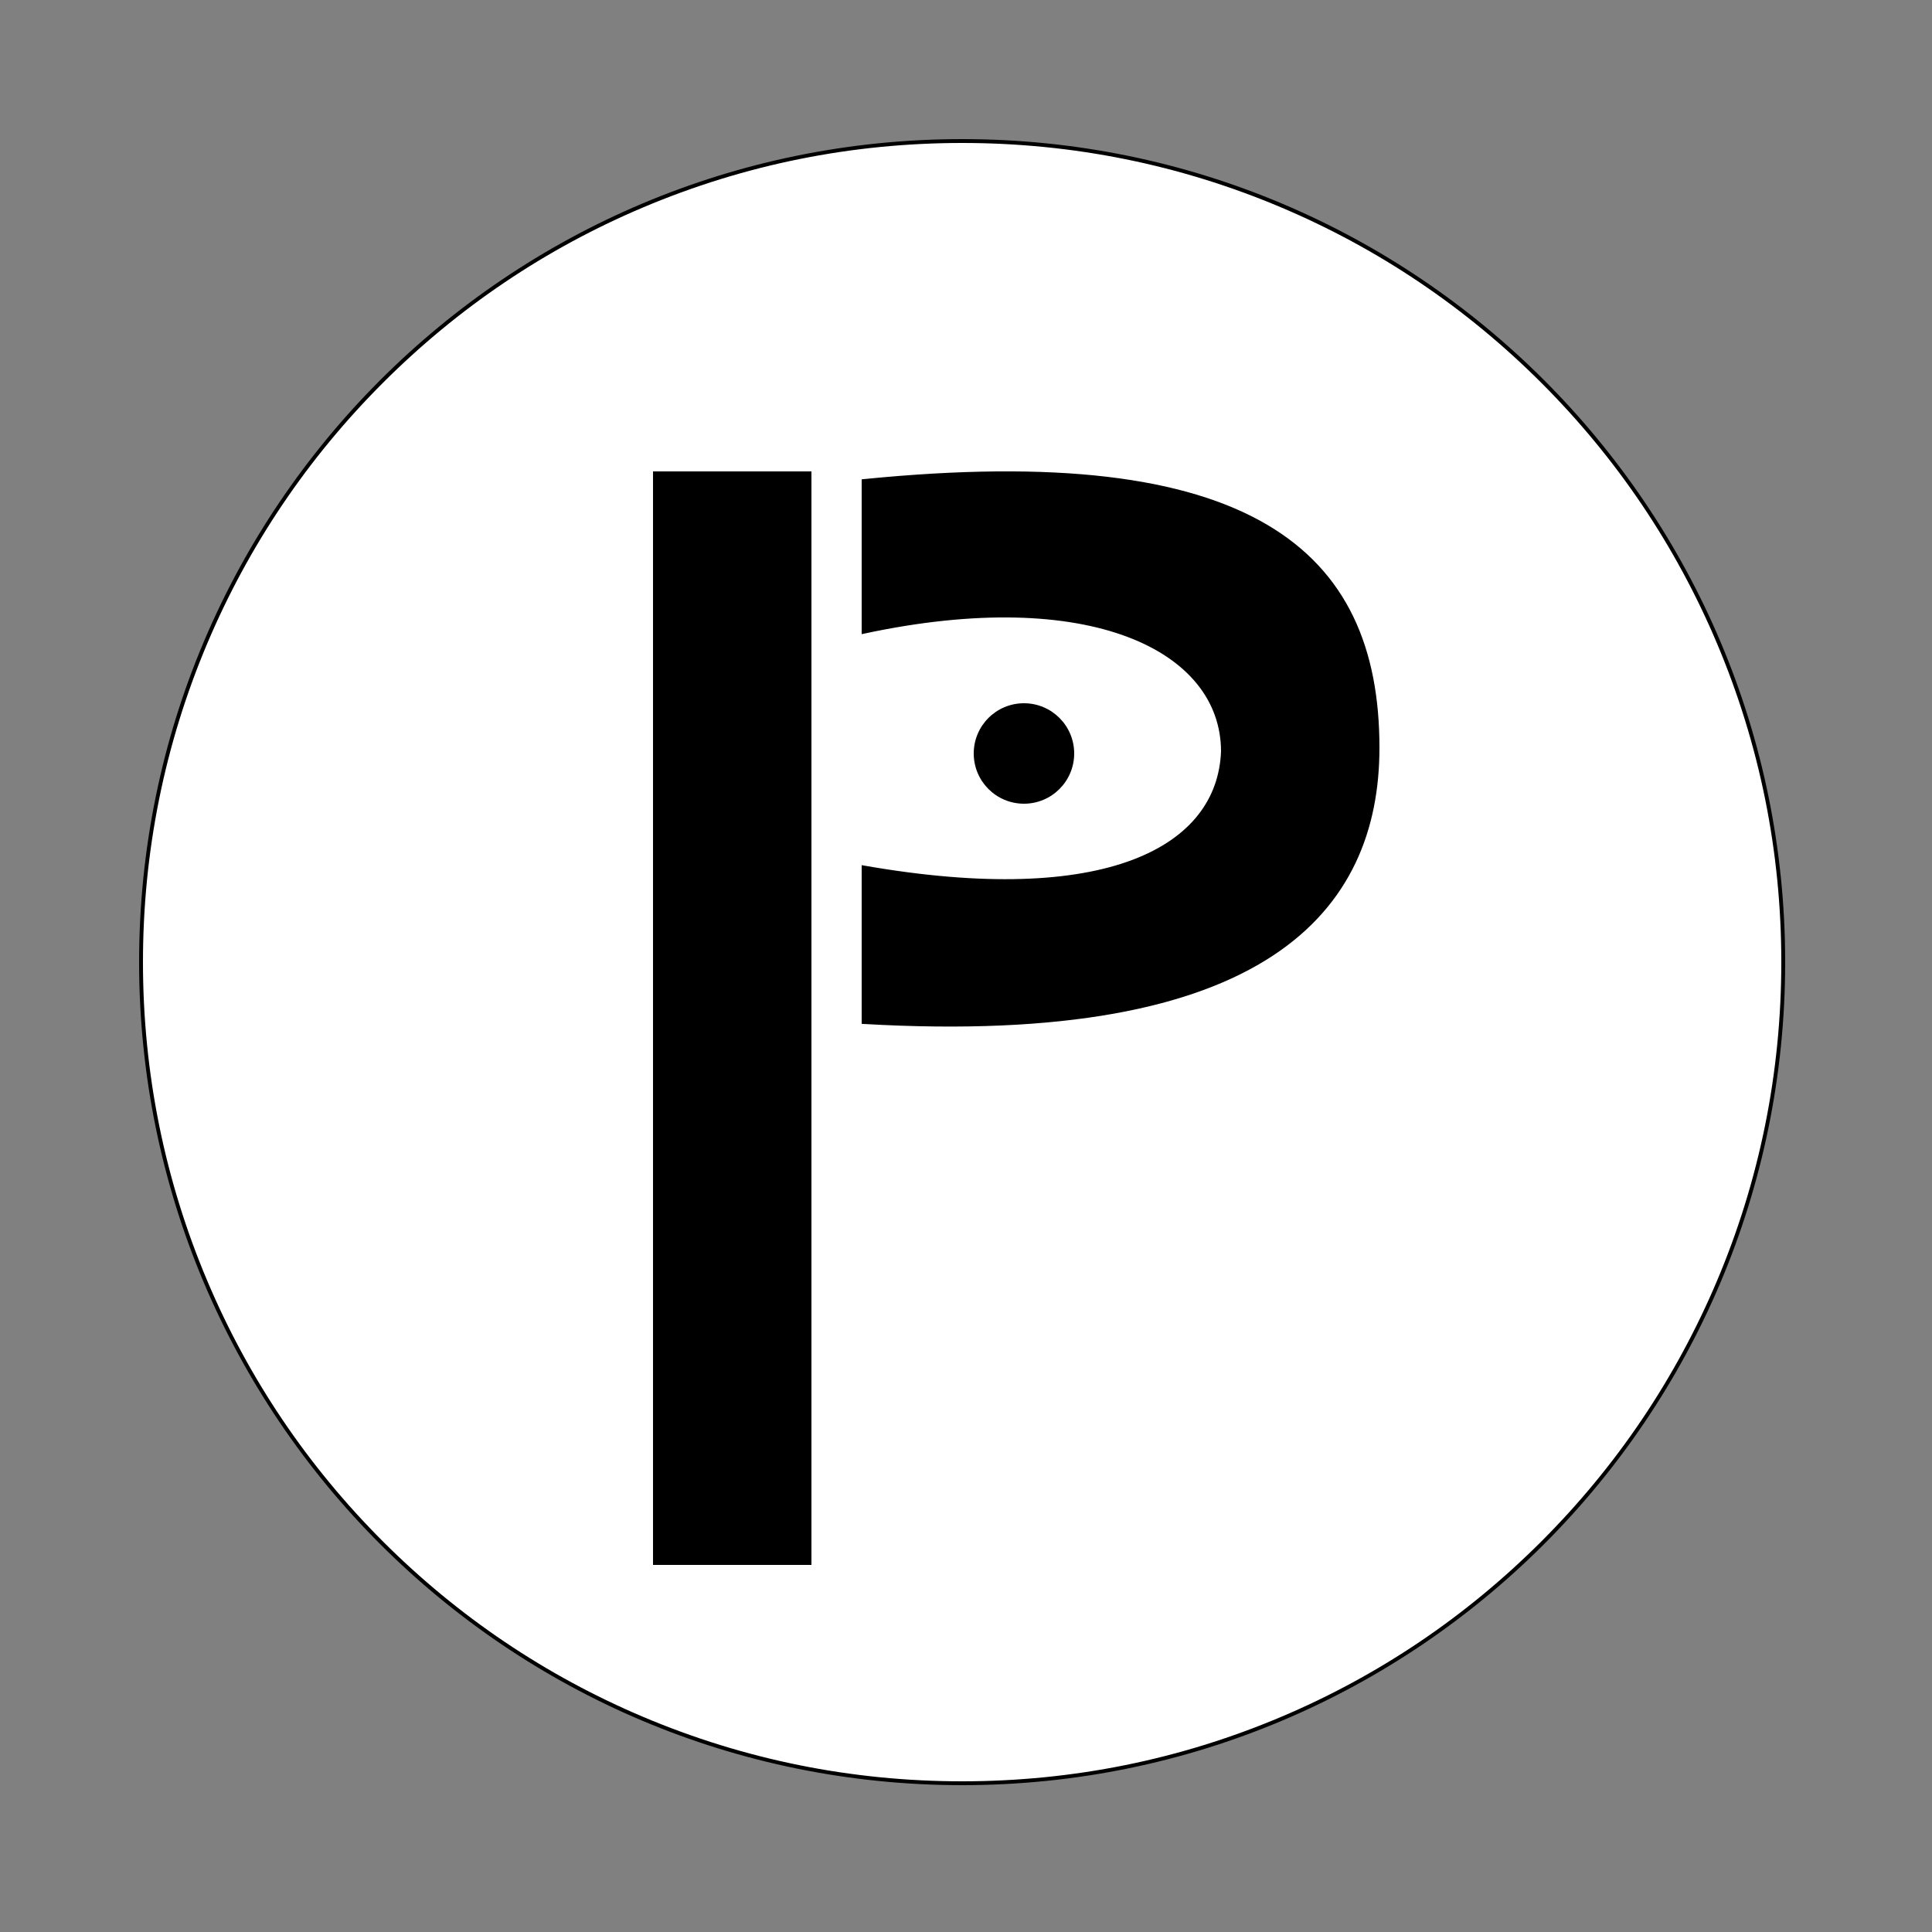 <?xml version="1.0" encoding="utf-8"?>
<!-- Generator: Adobe Illustrator 25.2.1, SVG Export Plug-In . SVG Version: 6.00 Build 0)  -->
<svg version="1.1" xmlns="http://www.w3.org/2000/svg" xmlns:xlink="http://www.w3.org/1999/xlink" x="0px" y="0px"
	 viewBox="0 0 500 500" style="enable-background:new 0 0 500 500;" xml:space="preserve">
<rect x="0" y="0" width="500" height="500" fill="#808080" stroke="none"/>
<style type="text/css">
	.st0{display:none;}
	.st1{display:inline;}
	.st2{fill:#FFFFFF;}
	.st3{clip-path:url(#SVGID_2_);}
	.st4{display:inline;fill:#FFFFFF;stroke:#000000;stroke-miterlimit:10;}
	.st5{fill:url(#SVGID_3_);}
	.st6{fill:url(#SVGID_4_);}
	.st7{fill:url(#SVGID_5_);}
	.st8{fill:url(#SVGID_6_);stroke:#000000;stroke-miterlimit:10;}
</style>
<g id="图层_11" class="st0">
	<g class="st1">
		<circle class="st2" cx="249" cy="249" r="212.5"/>
		<path d="M249,37c28.62,0,56.38,5.61,82.52,16.66c25.24,10.68,47.92,25.96,67.39,45.43c19.47,19.47,34.76,42.14,45.43,67.39
			C455.39,192.62,461,220.38,461,249s-5.61,56.38-16.66,82.52c-10.68,25.24-25.96,47.92-45.43,67.39
			c-19.47,19.47-42.14,34.76-67.39,45.43C305.38,455.39,277.62,461,249,461s-56.38-5.61-82.52-16.66
			c-25.24-10.68-47.92-25.96-67.39-45.43c-19.47-19.47-34.76-42.14-45.43-67.39C42.61,305.38,37,277.62,37,249
			s5.61-56.38,16.66-82.52c10.68-25.24,25.96-47.92,45.43-67.39c19.47-19.47,42.14-34.76,67.39-45.43C192.62,42.61,220.38,37,249,37
			 M249,36C131.36,36,36,131.36,36,249s95.36,213,213,213s213-95.36,213-213S366.64,36,249,36L249,36z"/>
	</g>
</g>
<g id="图层_11_x5F_复制" class="st0">
</g>
<g id="图层_1" class="st0">
	<g class="st1">
		<rect x="169.5" y="122.5" class="st2" width="40" height="282"/>
		<path d="M209,123v281h-39V123H209 M210,122h-41v283h41V122L210,122z"/>
	</g>
</g>
<g id="图层_1_x5F_复制" class="st0">
</g>
<g id="图层_5" class="st0">
	<g class="st1">
		<g>
			<defs>
				<circle id="SVGID_1_" cx="265" cy="195" r="13"/>
			</defs>
			<clipPath id="SVGID_2_">
				<use xlink:href="#SVGID_1_"  style="overflow:visible;"/>
			</clipPath>
			<g class="st3">
			</g>
		</g>
		<path d="M265,183c6.62,0,12,5.38,12,12s-5.38,12-12,12s-12-5.38-12-12S258.38,183,265,183 M265,182c-7.18,0-13,5.82-13,13
			s5.82,13,13,13c7.18,0,13-5.82,13-13S272.18,182,265,182L265,182z"/>
	</g>
</g>
<g id="图层_10" class="st0">
	<g class="st1">
		<circle class="st2" cx="265" cy="195" r="12.5"/>
		<path d="M265,183c6.62,0,12,5.38,12,12s-5.38,12-12,12s-12-5.38-12-12S258.38,183,265,183 M265,182c-7.18,0-13,5.82-13,13
			s5.82,13,13,13s13-5.82,13-13S272.18,182,265,182L265,182z"/>
	</g>
</g>
<g id="图层_6" class="st0">
	<g class="st1">
		<rect x="65.5" y="122.5" class="st2" width="282" height="40"/>
		<path d="M347,123v39H66v-39H347 M348,122H65v41h283V122L348,122z"/>
	</g>
	<g class="st1">
		<rect x="65.5" y="222.5" class="st2" width="282" height="40"/>
		<path d="M347,223v39H66v-39H347 M348,222H65v41h283V222L348,222z"/>
	</g>
	<g id="图层_8" class="st1">
	</g>
</g>
<g id="图层_7" class="st0">
</g>
<g id="图层_3" class="st0">
	<path class="st4" d="M221,122v36.98l101,33.52c-3.72,9.19-101,70.5-101,70.5c68.93,0.35,119.77-18.39,139-70.5
		C347.61,145.9,298.91,124.01,221,122l0.5,26"/>
</g>
<g id="图层_4" class="st0">
	<path class="st4" d="M223.5,124.5c100-10,133,18,133,69c0,42-29,77-133,71v-40c63,11,92-5,93-30c0-26.43-34.33-43.57-93-31V124.5z"
		/>
</g>
<g id="图层_4_x5F_复制">
	<g>
		<linearGradient id="SVGID_3_" gradientUnits="userSpaceOnUse" x1="36.5" y1="249" x2="461.5" y2="249">
			<stop  offset="1" style="stop-color:#FFFFFF"/>
			<stop  offset="1" style="stop-color:#000000"/>
		</linearGradient>
		<circle class="st5" cx="249" cy="249" r="212.5"/>
		<path d="M249,37c28.62,0,56.38,5.61,82.52,16.66c25.24,10.68,47.92,25.96,67.39,45.43c19.47,19.47,34.76,42.14,45.43,67.39
			C455.39,192.62,461,220.38,461,249s-5.61,56.38-16.66,82.52c-10.68,25.24-25.96,47.92-45.43,67.39
			c-19.47,19.47-42.14,34.76-67.39,45.43C305.38,455.39,277.62,461,249,461s-56.38-5.61-82.52-16.66
			c-25.24-10.68-47.92-25.96-67.39-45.43c-19.47-19.47-34.76-42.14-45.43-67.39C42.61,305.38,37,277.62,37,249
			s5.61-56.38,16.66-82.52c10.68-25.24,25.96-47.92,45.43-67.39c19.47-19.47,42.14-34.76,67.39-45.43C192.62,42.61,220.38,37,249,37
			 M249,36C131.36,36,36,131.36,36,249s95.36,213,213,213s213-95.36,213-213S366.64,36,249,36L249,36z"/>
	</g>
	<g>
		<linearGradient id="SVGID_4_" gradientUnits="userSpaceOnUse" x1="169.5" y1="263.5" x2="209.5" y2="263.5">
			<stop  offset="0" style="stop-color:#FFFFFF"/>
			<stop  offset="0" style="stop-color:#000000"/>
		</linearGradient>
		<rect x="169.5" y="122.5" class="st6" width="40" height="282"/>
		<path d="M209,123v281h-39V123H209 M210,122h-41v283h41V122L210,122z"/>
	</g>
	<g>
		<linearGradient id="SVGID_5_" gradientUnits="userSpaceOnUse" x1="252.5" y1="195" x2="277.5" y2="195">
			<stop  offset="0" style="stop-color:#FFFFFF"/>
			<stop  offset="0" style="stop-color:#000000"/>
		</linearGradient>
		<circle class="st7" cx="265" cy="195" r="12.5"/>
		<path d="M265,183c6.62,0,12,5.38,12,12s-5.38,12-12,12s-12-5.38-12-12S258.38,183,265,183 M265,182c-7.18,0-13,5.82-13,13
			s5.82,13,13,13c7.18,0,13-5.82,13-13S272.18,182,265,182L265,182z"/>
	</g>
	<linearGradient id="SVGID_6_" gradientUnits="userSpaceOnUse" x1="223.5" y1="193.832" x2="356.5" y2="193.832">
		<stop  offset="0" style="stop-color:#FFFFFF"/>
		<stop  offset="0" style="stop-color:#000000"/>
	</linearGradient>
	<path class="st8" d="M223.5,124.5c100-10,133,18,133,69c0,42-29,77-133,71v-40c63,11,92-5,93-30c0-26.43-34.33-43.57-93-31V124.5z"
		/>
</g>
</svg>

